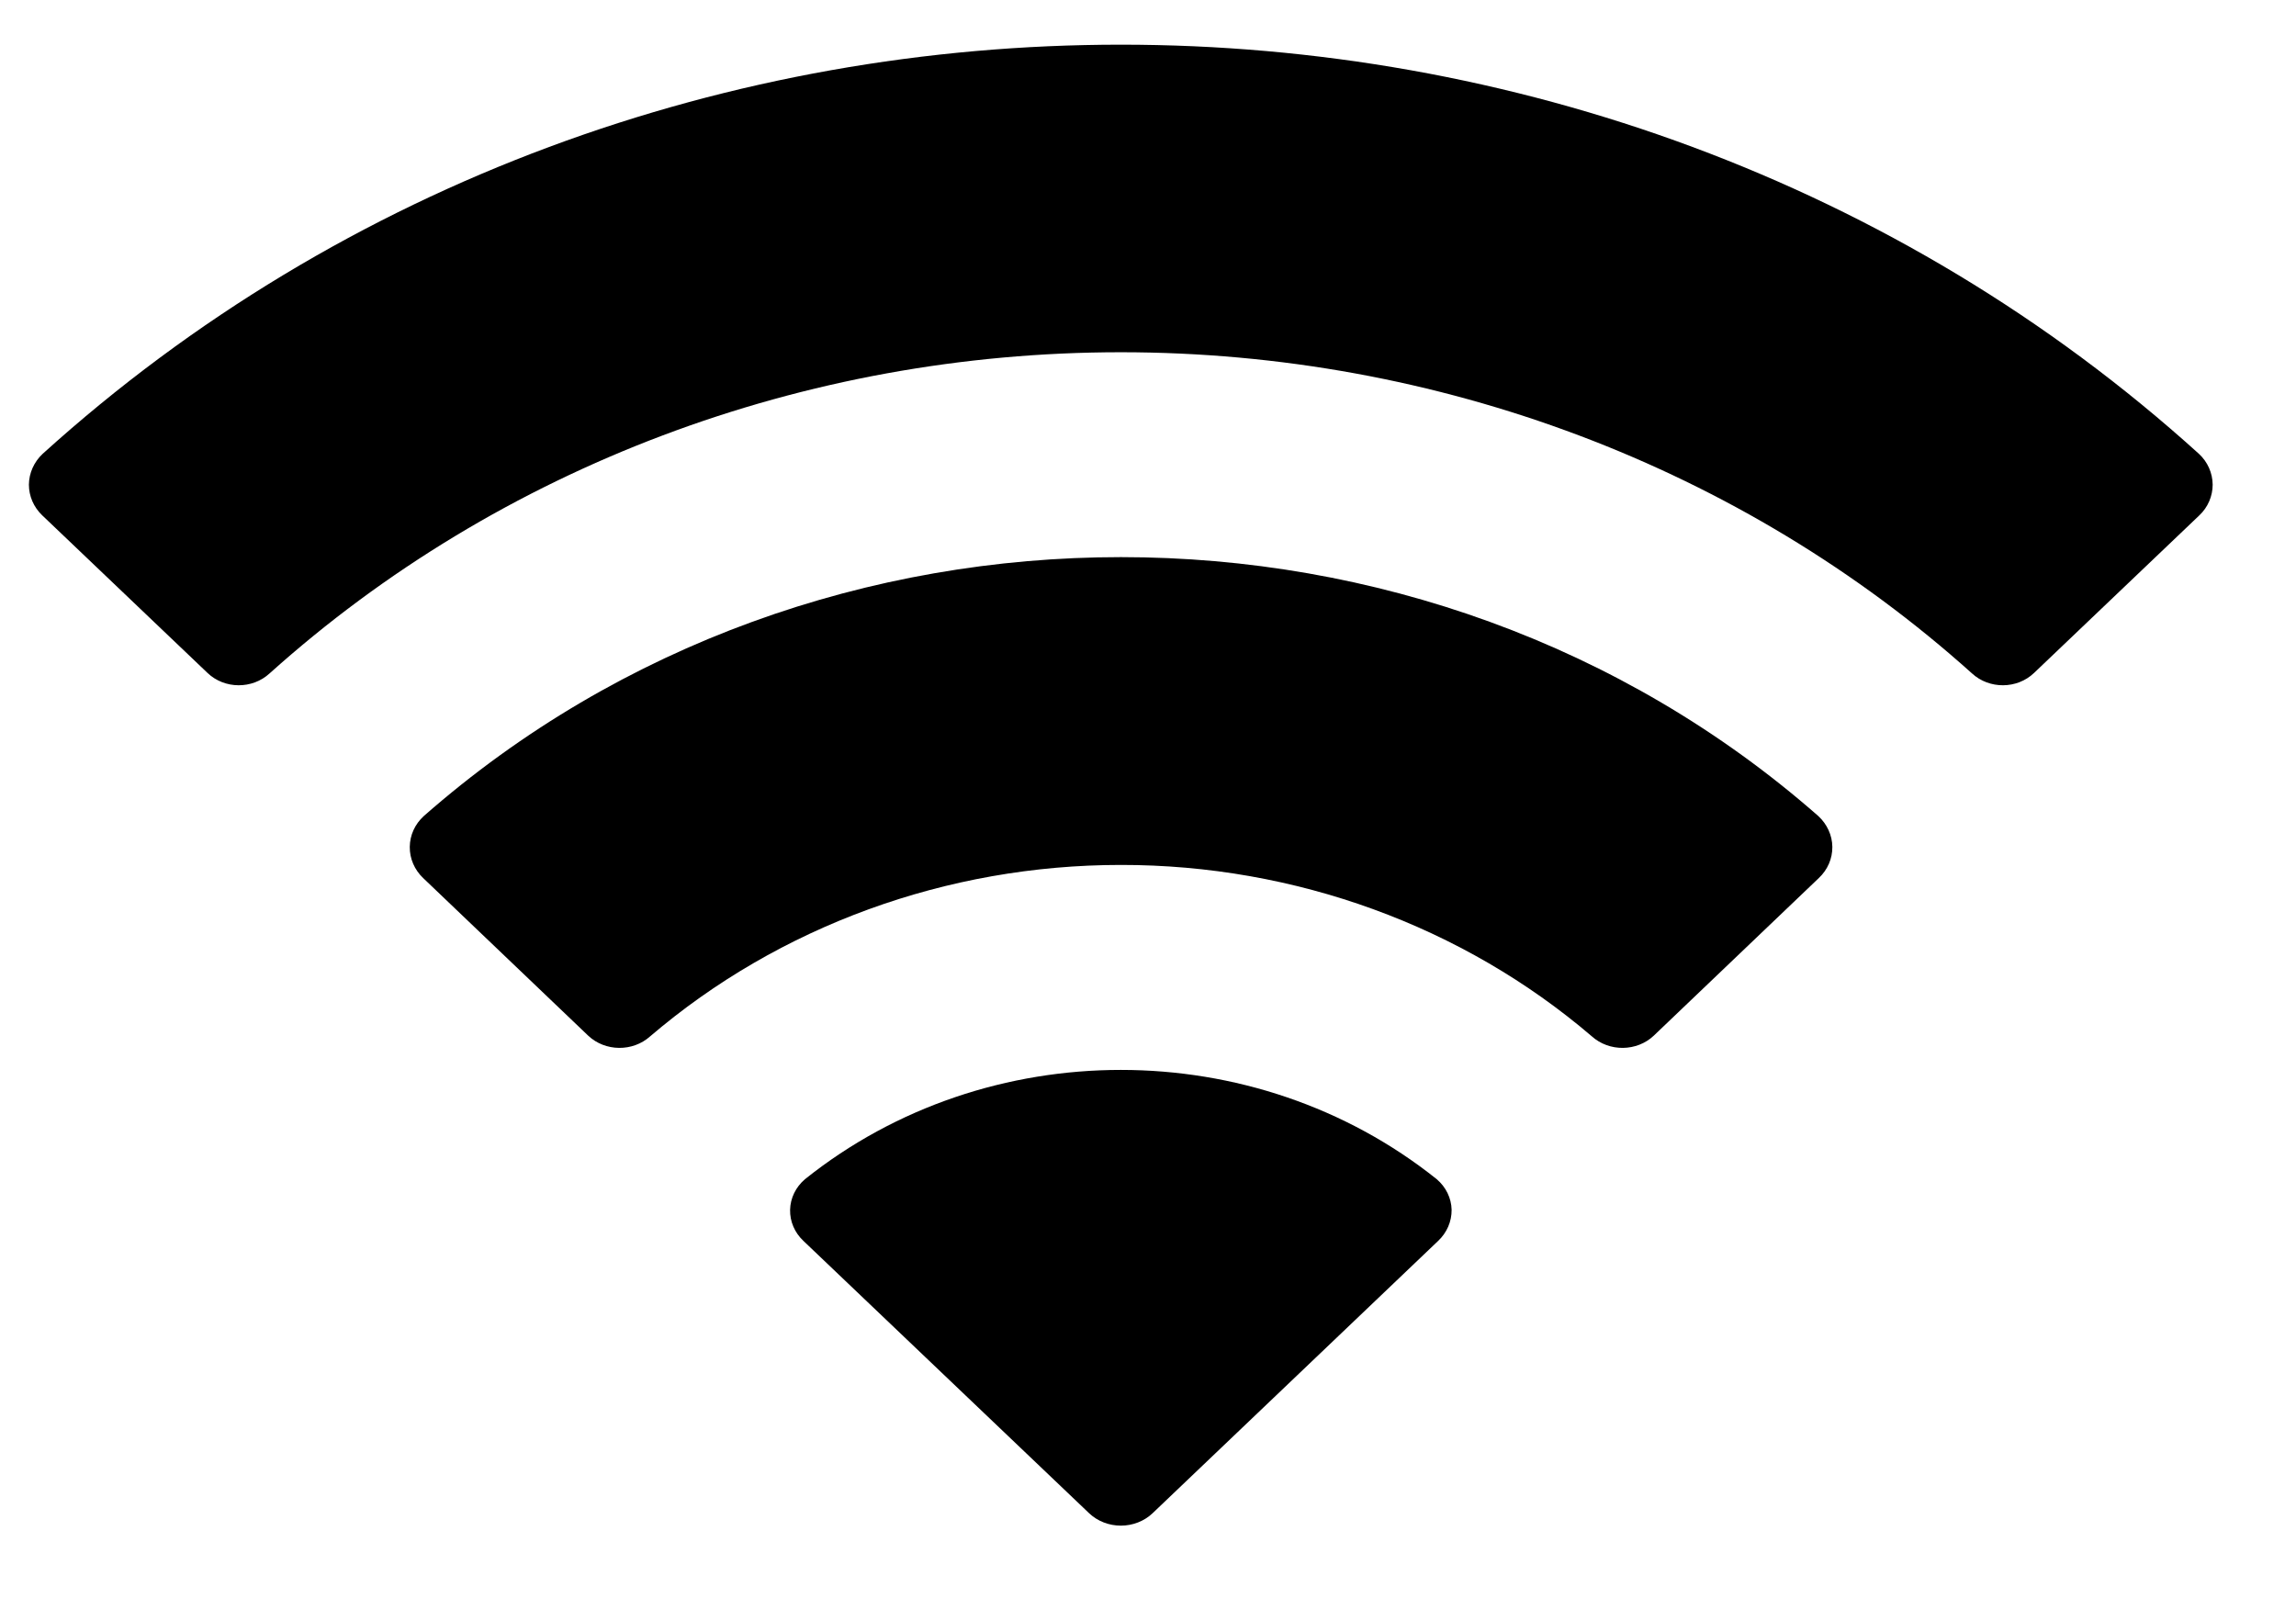<svg width="17" height="12" viewBox="0 0 17 12" fill="none" xmlns="http://www.w3.org/2000/svg">
<path fill-rule="evenodd" clip-rule="evenodd" d="M8.299 2.608C10.645 2.608 12.901 3.459 14.601 4.986C14.729 5.104 14.934 5.103 15.06 4.983L16.284 3.816C16.348 3.756 16.383 3.673 16.383 3.588C16.382 3.502 16.346 3.42 16.281 3.36C11.819 -0.679 4.779 -0.679 0.316 3.36C0.252 3.42 0.215 3.502 0.214 3.588C0.214 3.673 0.249 3.755 0.313 3.816L1.537 4.983C1.663 5.103 1.868 5.104 1.996 4.986C3.696 3.459 5.953 2.608 8.299 2.608ZM8.299 6.404C9.588 6.403 10.831 6.856 11.786 7.673C11.915 7.789 12.119 7.787 12.245 7.668L13.467 6.501C13.532 6.44 13.568 6.357 13.567 6.27C13.566 6.184 13.528 6.102 13.463 6.042C10.553 3.486 6.047 3.486 3.138 6.042C3.072 6.102 3.035 6.184 3.034 6.27C3.033 6.357 3.069 6.44 3.133 6.501L4.355 7.668C4.481 7.787 4.685 7.789 4.814 7.673C5.769 6.857 7.011 6.404 8.299 6.404ZM10.748 8.957C10.749 9.044 10.713 9.127 10.648 9.188L8.534 11.204C8.472 11.263 8.387 11.296 8.299 11.296C8.211 11.296 8.126 11.263 8.064 11.204L5.949 9.188C5.884 9.127 5.848 9.044 5.85 8.957C5.852 8.871 5.892 8.789 5.96 8.731C7.31 7.652 9.288 7.652 10.638 8.731C10.706 8.789 10.746 8.871 10.748 8.957Z" fill="black"/>
</svg>
